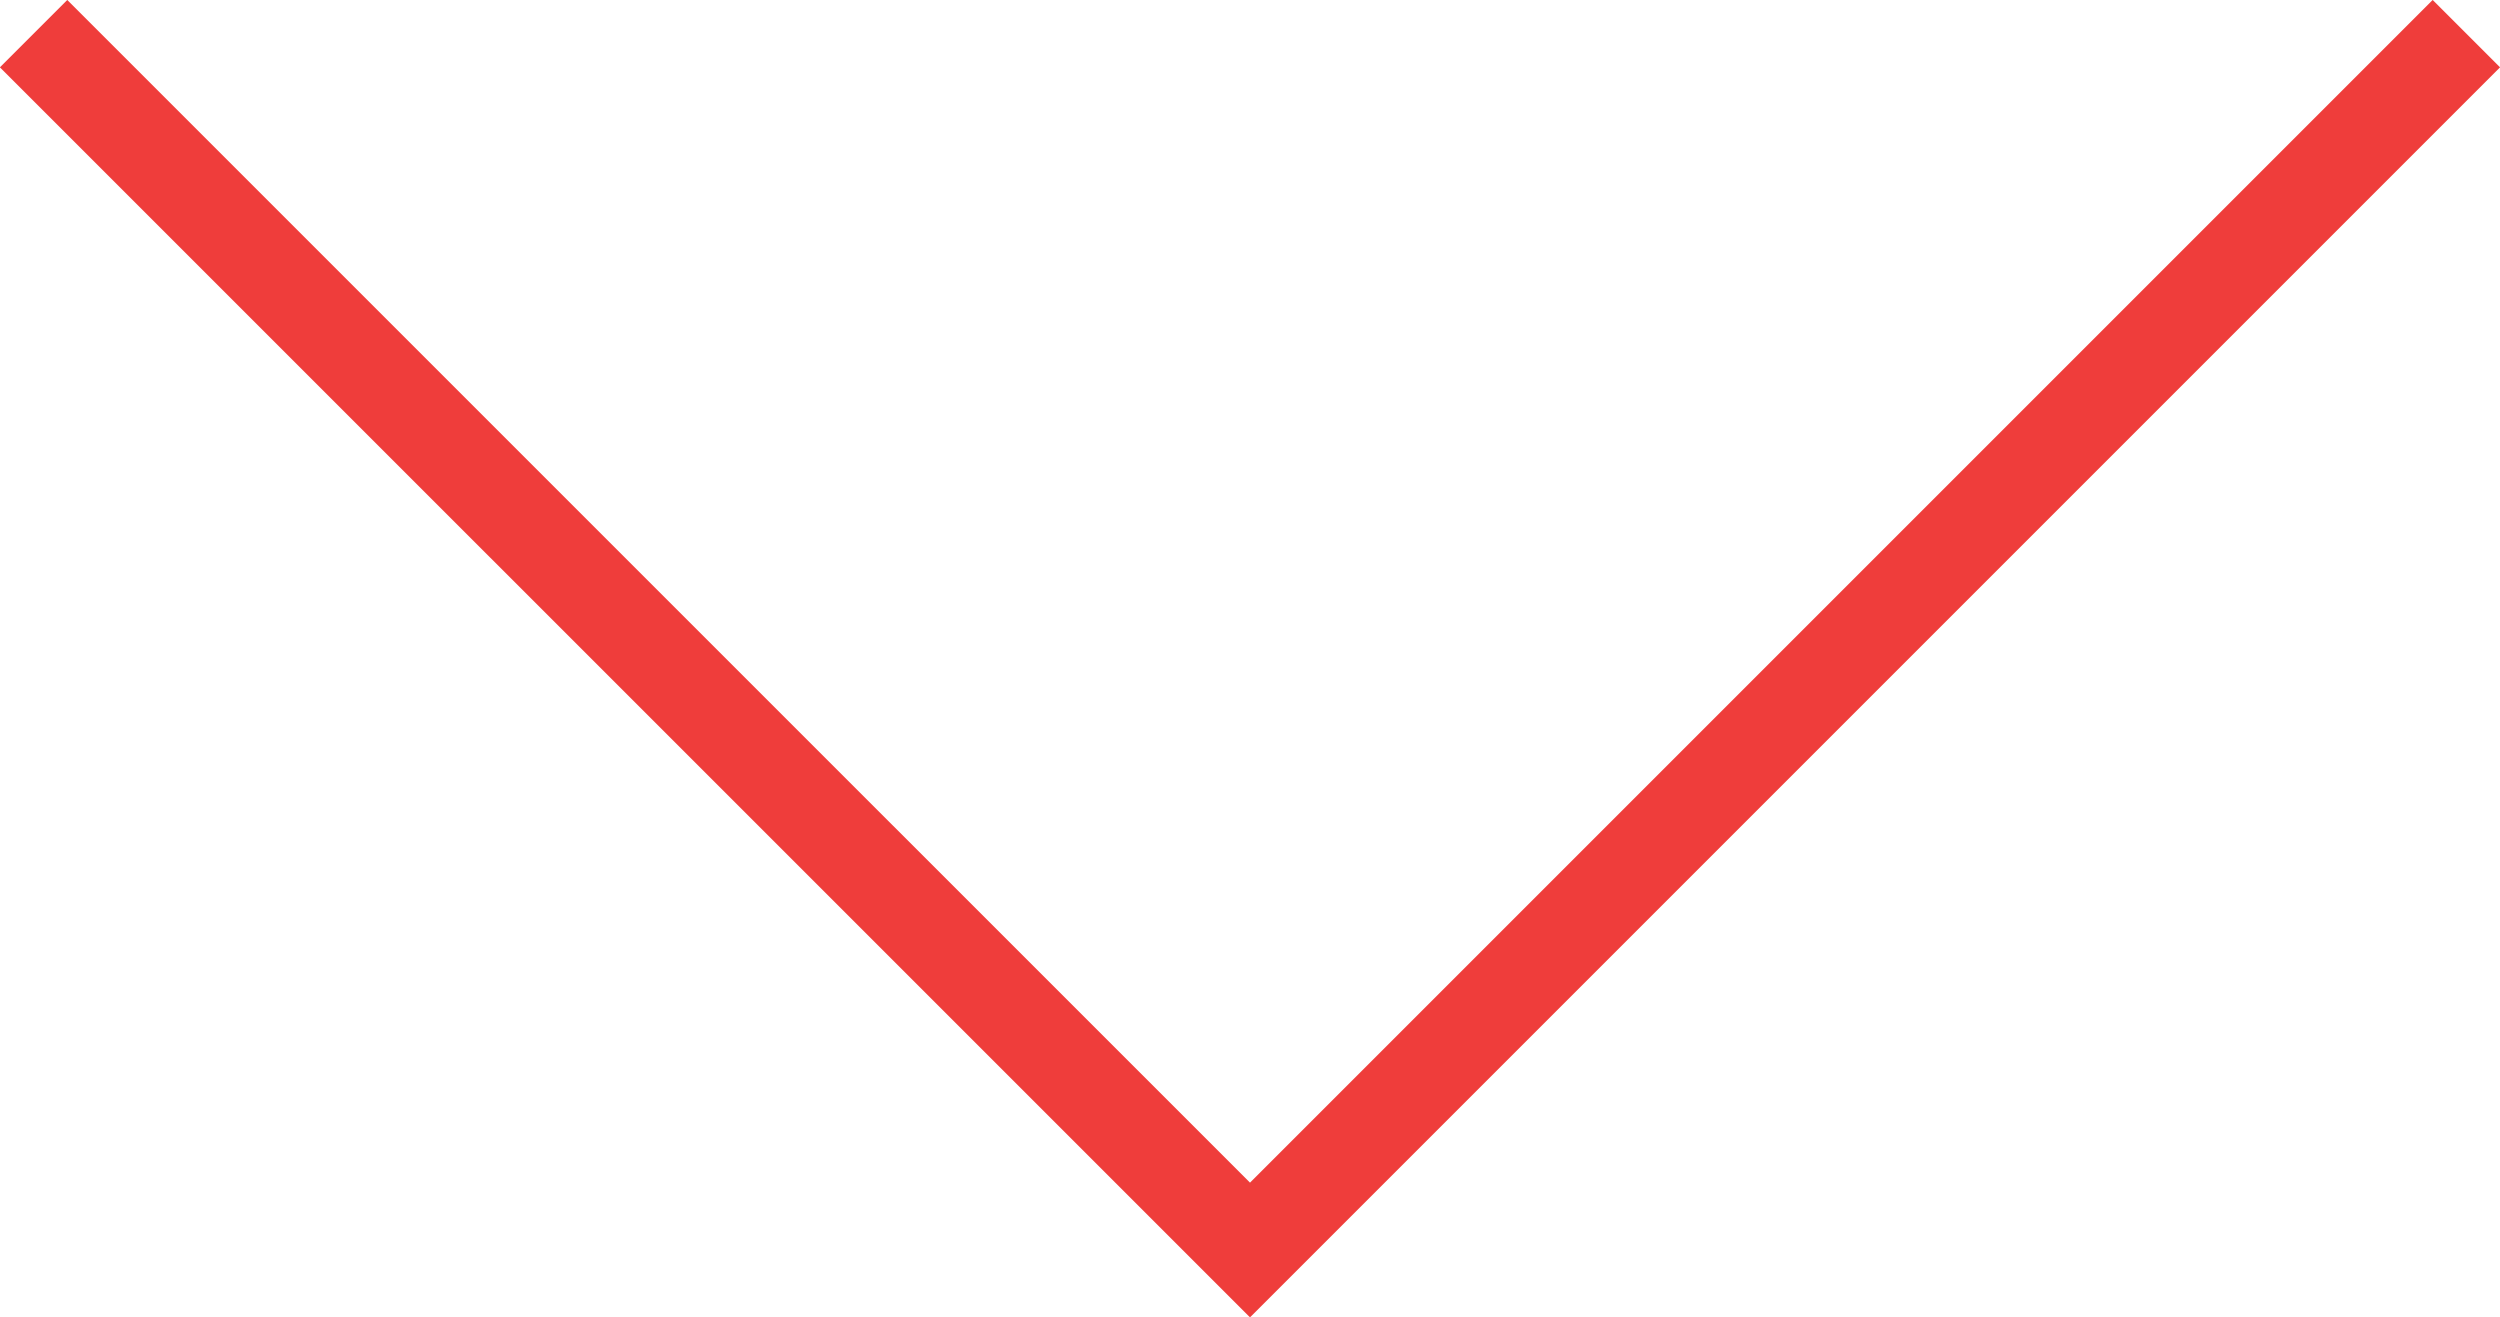 <?xml version="1.0" encoding="utf-8"?>
<!-- Generator: Adobe Illustrator 19.0.0, SVG Export Plug-In . SVG Version: 6.00 Build 0)  -->
<svg version="1.1" id="Layer_1" xmlns="http://www.w3.org/2000/svg" xmlns:xlink="http://www.w3.org/1999/xlink" x="0px" y="0px"
	 viewBox="0 0 90.224 47.543" style="enable-background:new 0 0 90.224 47.543;" xml:space="preserve">
<style type="text/css">
	.st0{fill:none;stroke:#EF3D3B;stroke-width:2;stroke-miterlimit:10;}
</style>
<symbol  id="_x2E__PREVIEW_Red" viewBox="-13.829 -26.244 27.659 52.489">
	<polyline id="XMLID_2236_" class="st0" points="13.122,-25.537 -12.415,0 13.122,25.538 	"/>
</symbol>
<symbol  id="_x2E__PREVIEW_Up" viewBox="-26.244 -13.829 52.489 27.659">
	
		<use xlink:href="#_x2E__PREVIEW_Red"  width="27.659" height="52.489" id="XMLID_197_" x="-13.829" y="-26.244" transform="matrix(2.244830e-010 -1 1 2.244830e-010 -0 0)" style="overflow:visible;"/>
</symbol>
<use xlink:href="#_x2E__PREVIEW_Up"  width="52.489" height="27.659" id="ELM_Down_24_" x="-26.244" y="-13.829" transform="matrix(-1.719 0 0 1.719 45.112 23.771)" style="overflow:visible;"/>
</svg>
